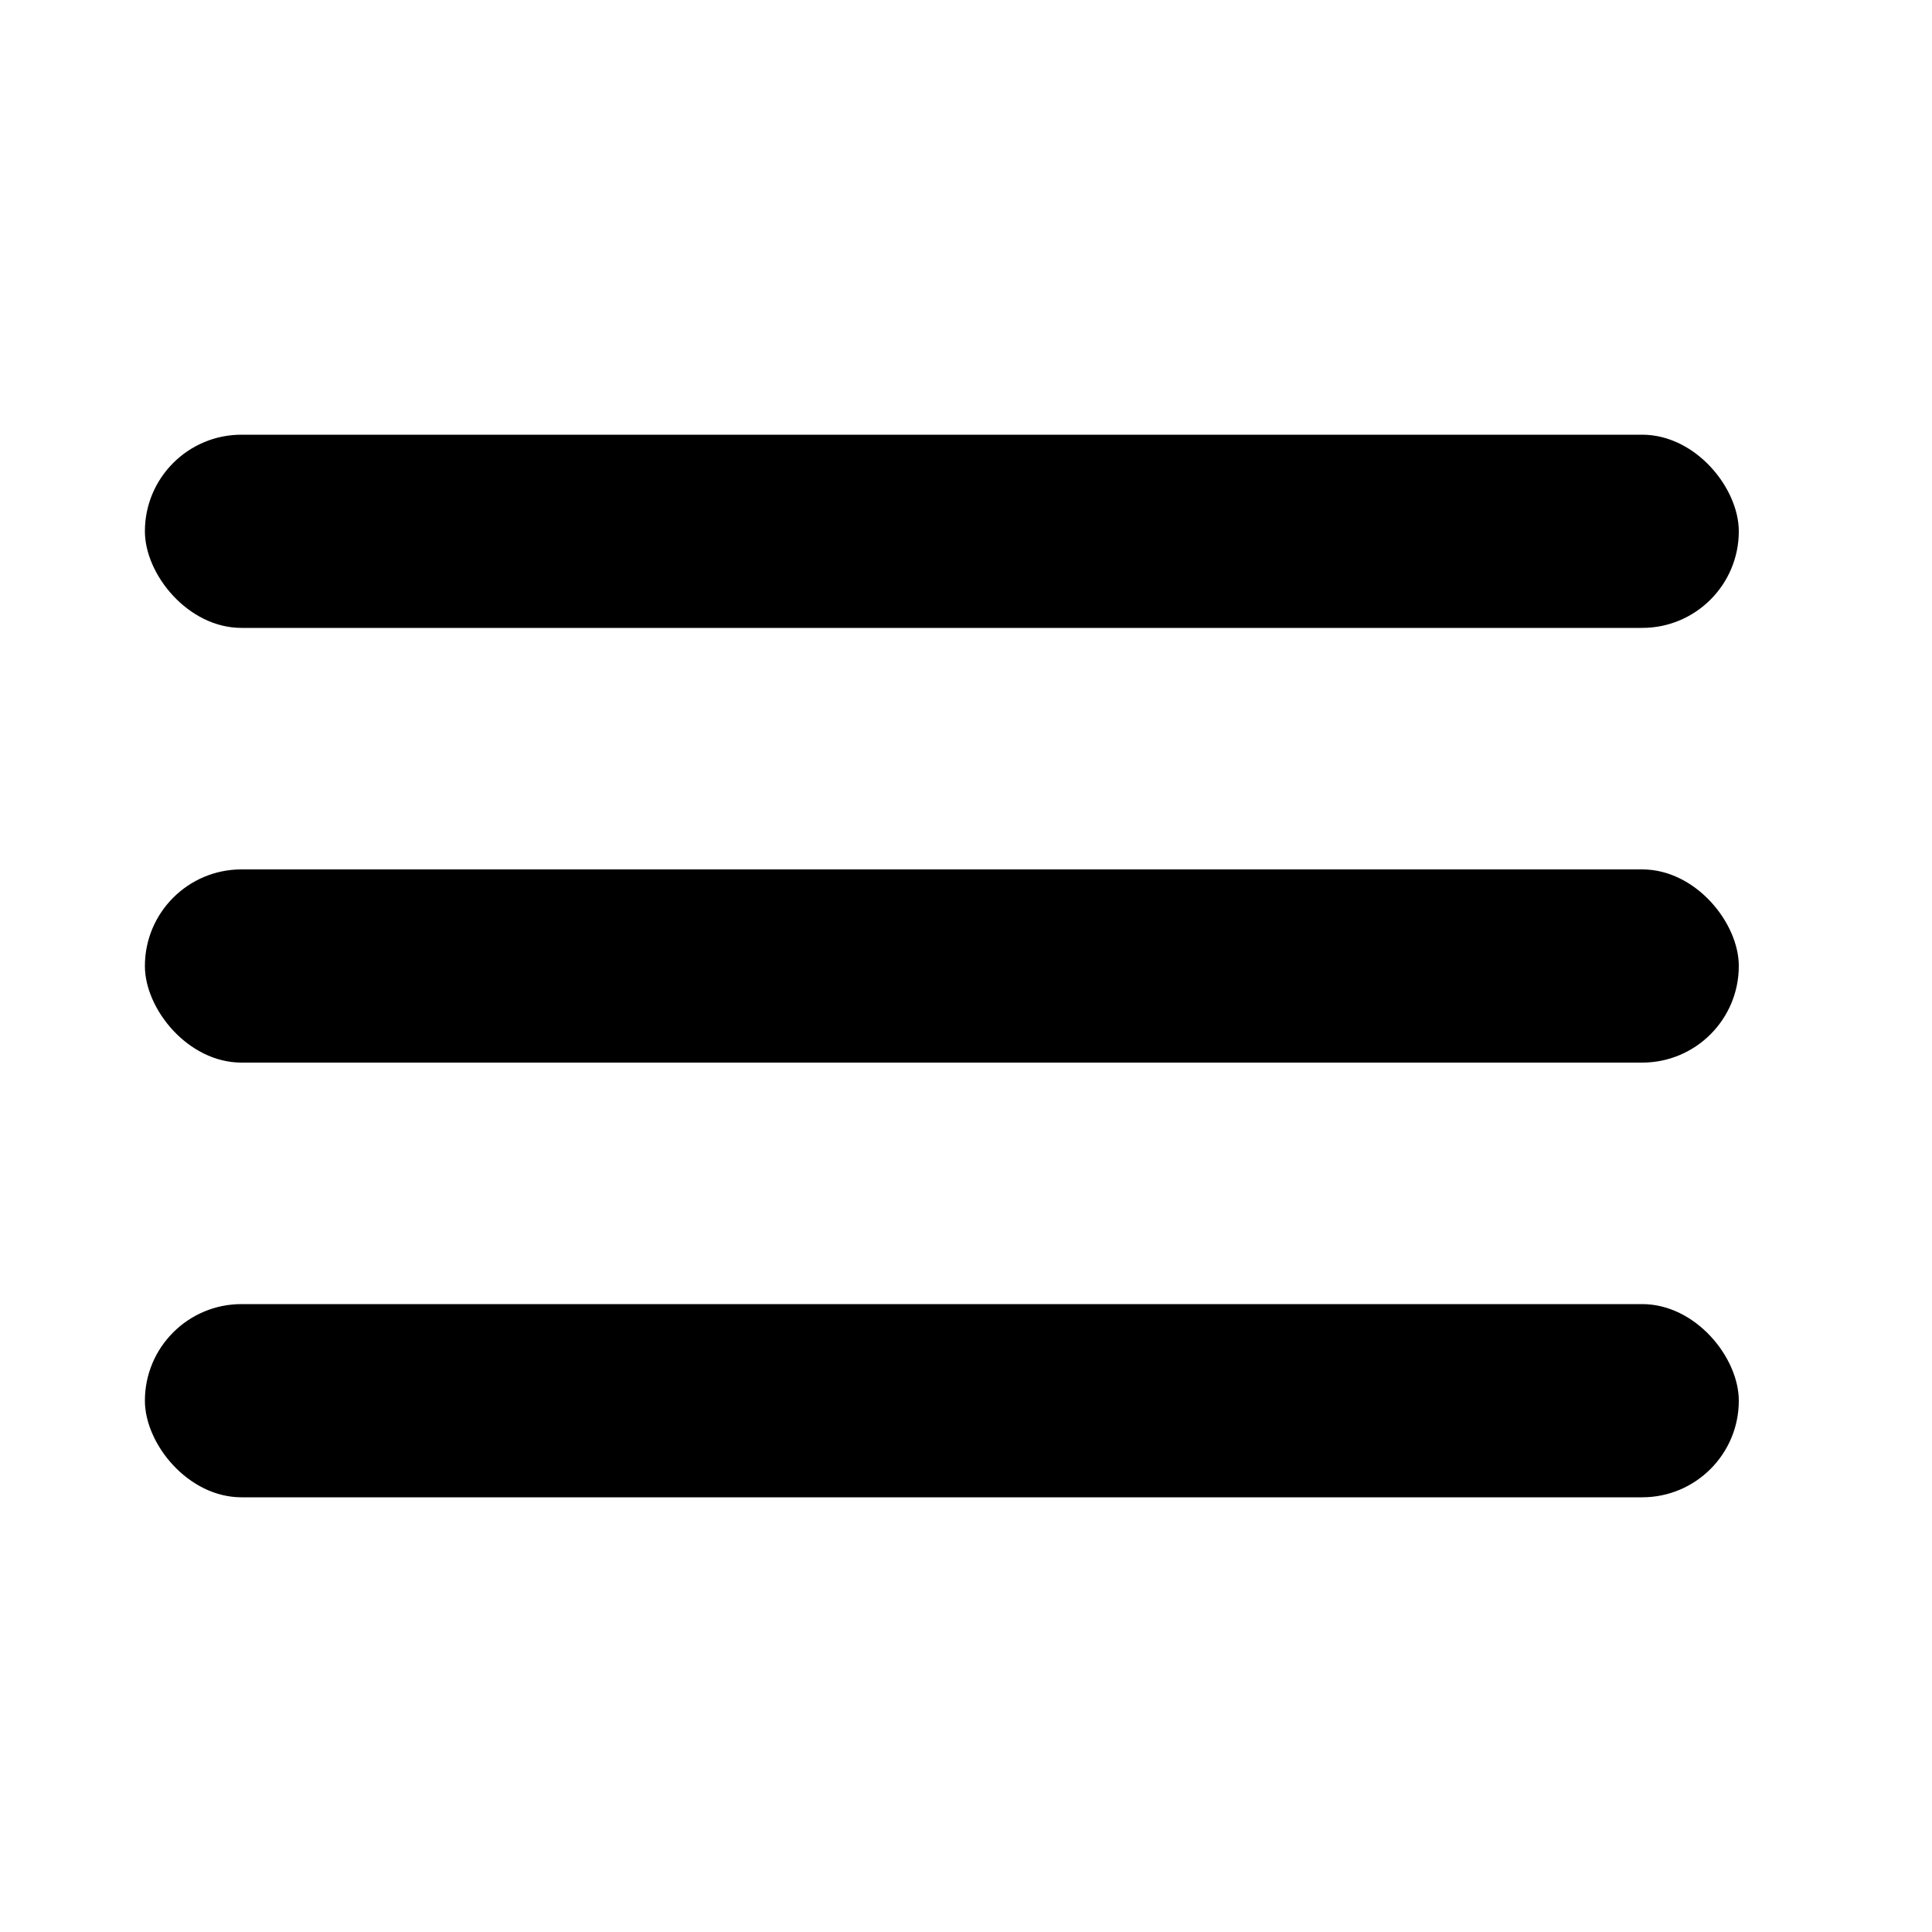 <svg width="40" height="40" viewBox="0 0 40 40" fill="none" xmlns="http://www.w3.org/2000/svg">
<rect x="3" y="9" width="33" height="4" rx="2" fill="black"/>
<rect x="3" y="18" width="33" height="4" rx="2" fill="black"/>
<rect x="3" y="27" width="33" height="4" rx="2" fill="black"/>
</svg>
